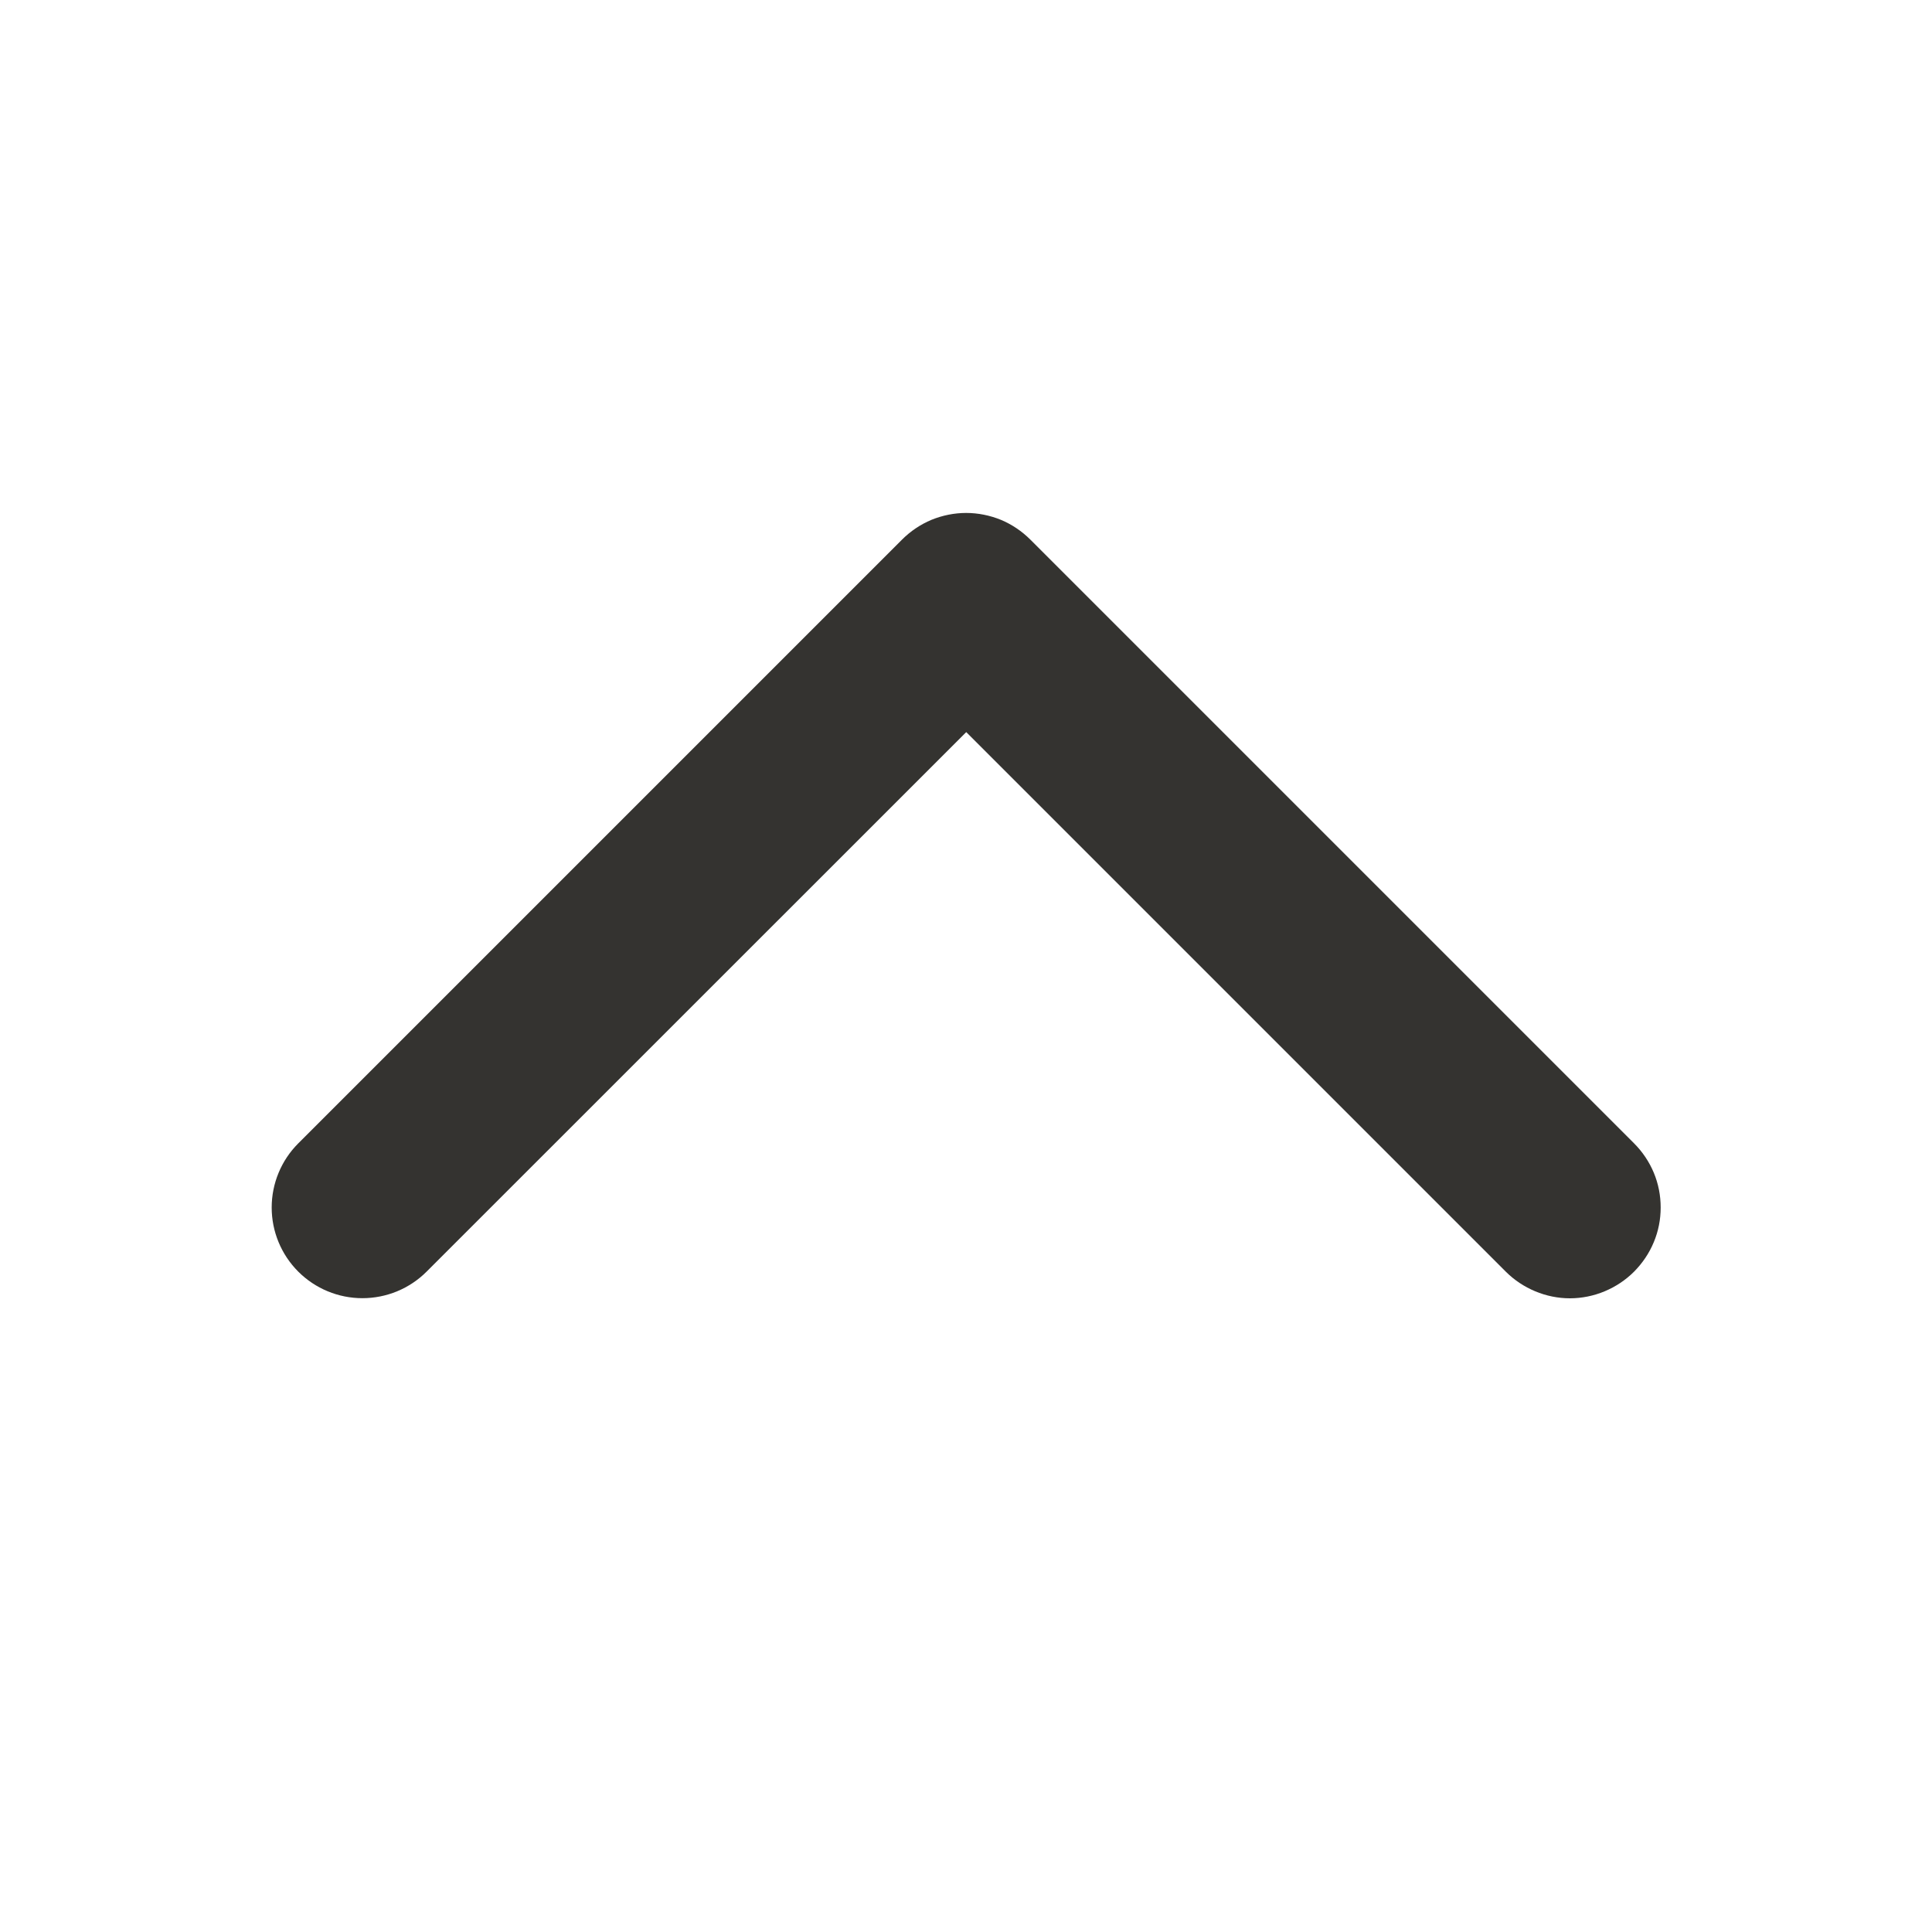 <svg width="16" height="16" viewBox="0 0 16 16" fill="none" xmlns="http://www.w3.org/2000/svg">
<path d="M13.533 10.531C13.463 10.601 13.38 10.656 13.289 10.694C13.198 10.732 13.1 10.752 13.001 10.752C12.903 10.752 12.805 10.732 12.714 10.694C12.623 10.656 12.54 10.601 12.47 10.531L8.002 6.063L3.533 10.531C3.392 10.672 3.201 10.751 3.001 10.751C2.802 10.751 2.611 10.672 2.47 10.531C2.329 10.39 2.25 10.199 2.25 10C2.25 9.801 2.329 9.61 2.47 9.469L7.47 4.469C7.54 4.399 7.623 4.343 7.714 4.305C7.805 4.268 7.903 4.248 8.001 4.248C8.1 4.248 8.198 4.268 8.289 4.305C8.38 4.343 8.463 4.399 8.533 4.469L13.533 9.469C13.602 9.538 13.658 9.621 13.696 9.712C13.734 9.803 13.753 9.901 13.753 10C13.753 10.099 13.734 10.196 13.696 10.287C13.658 10.379 13.602 10.461 13.533 10.531Z" fill="#343330"/>
</svg>

